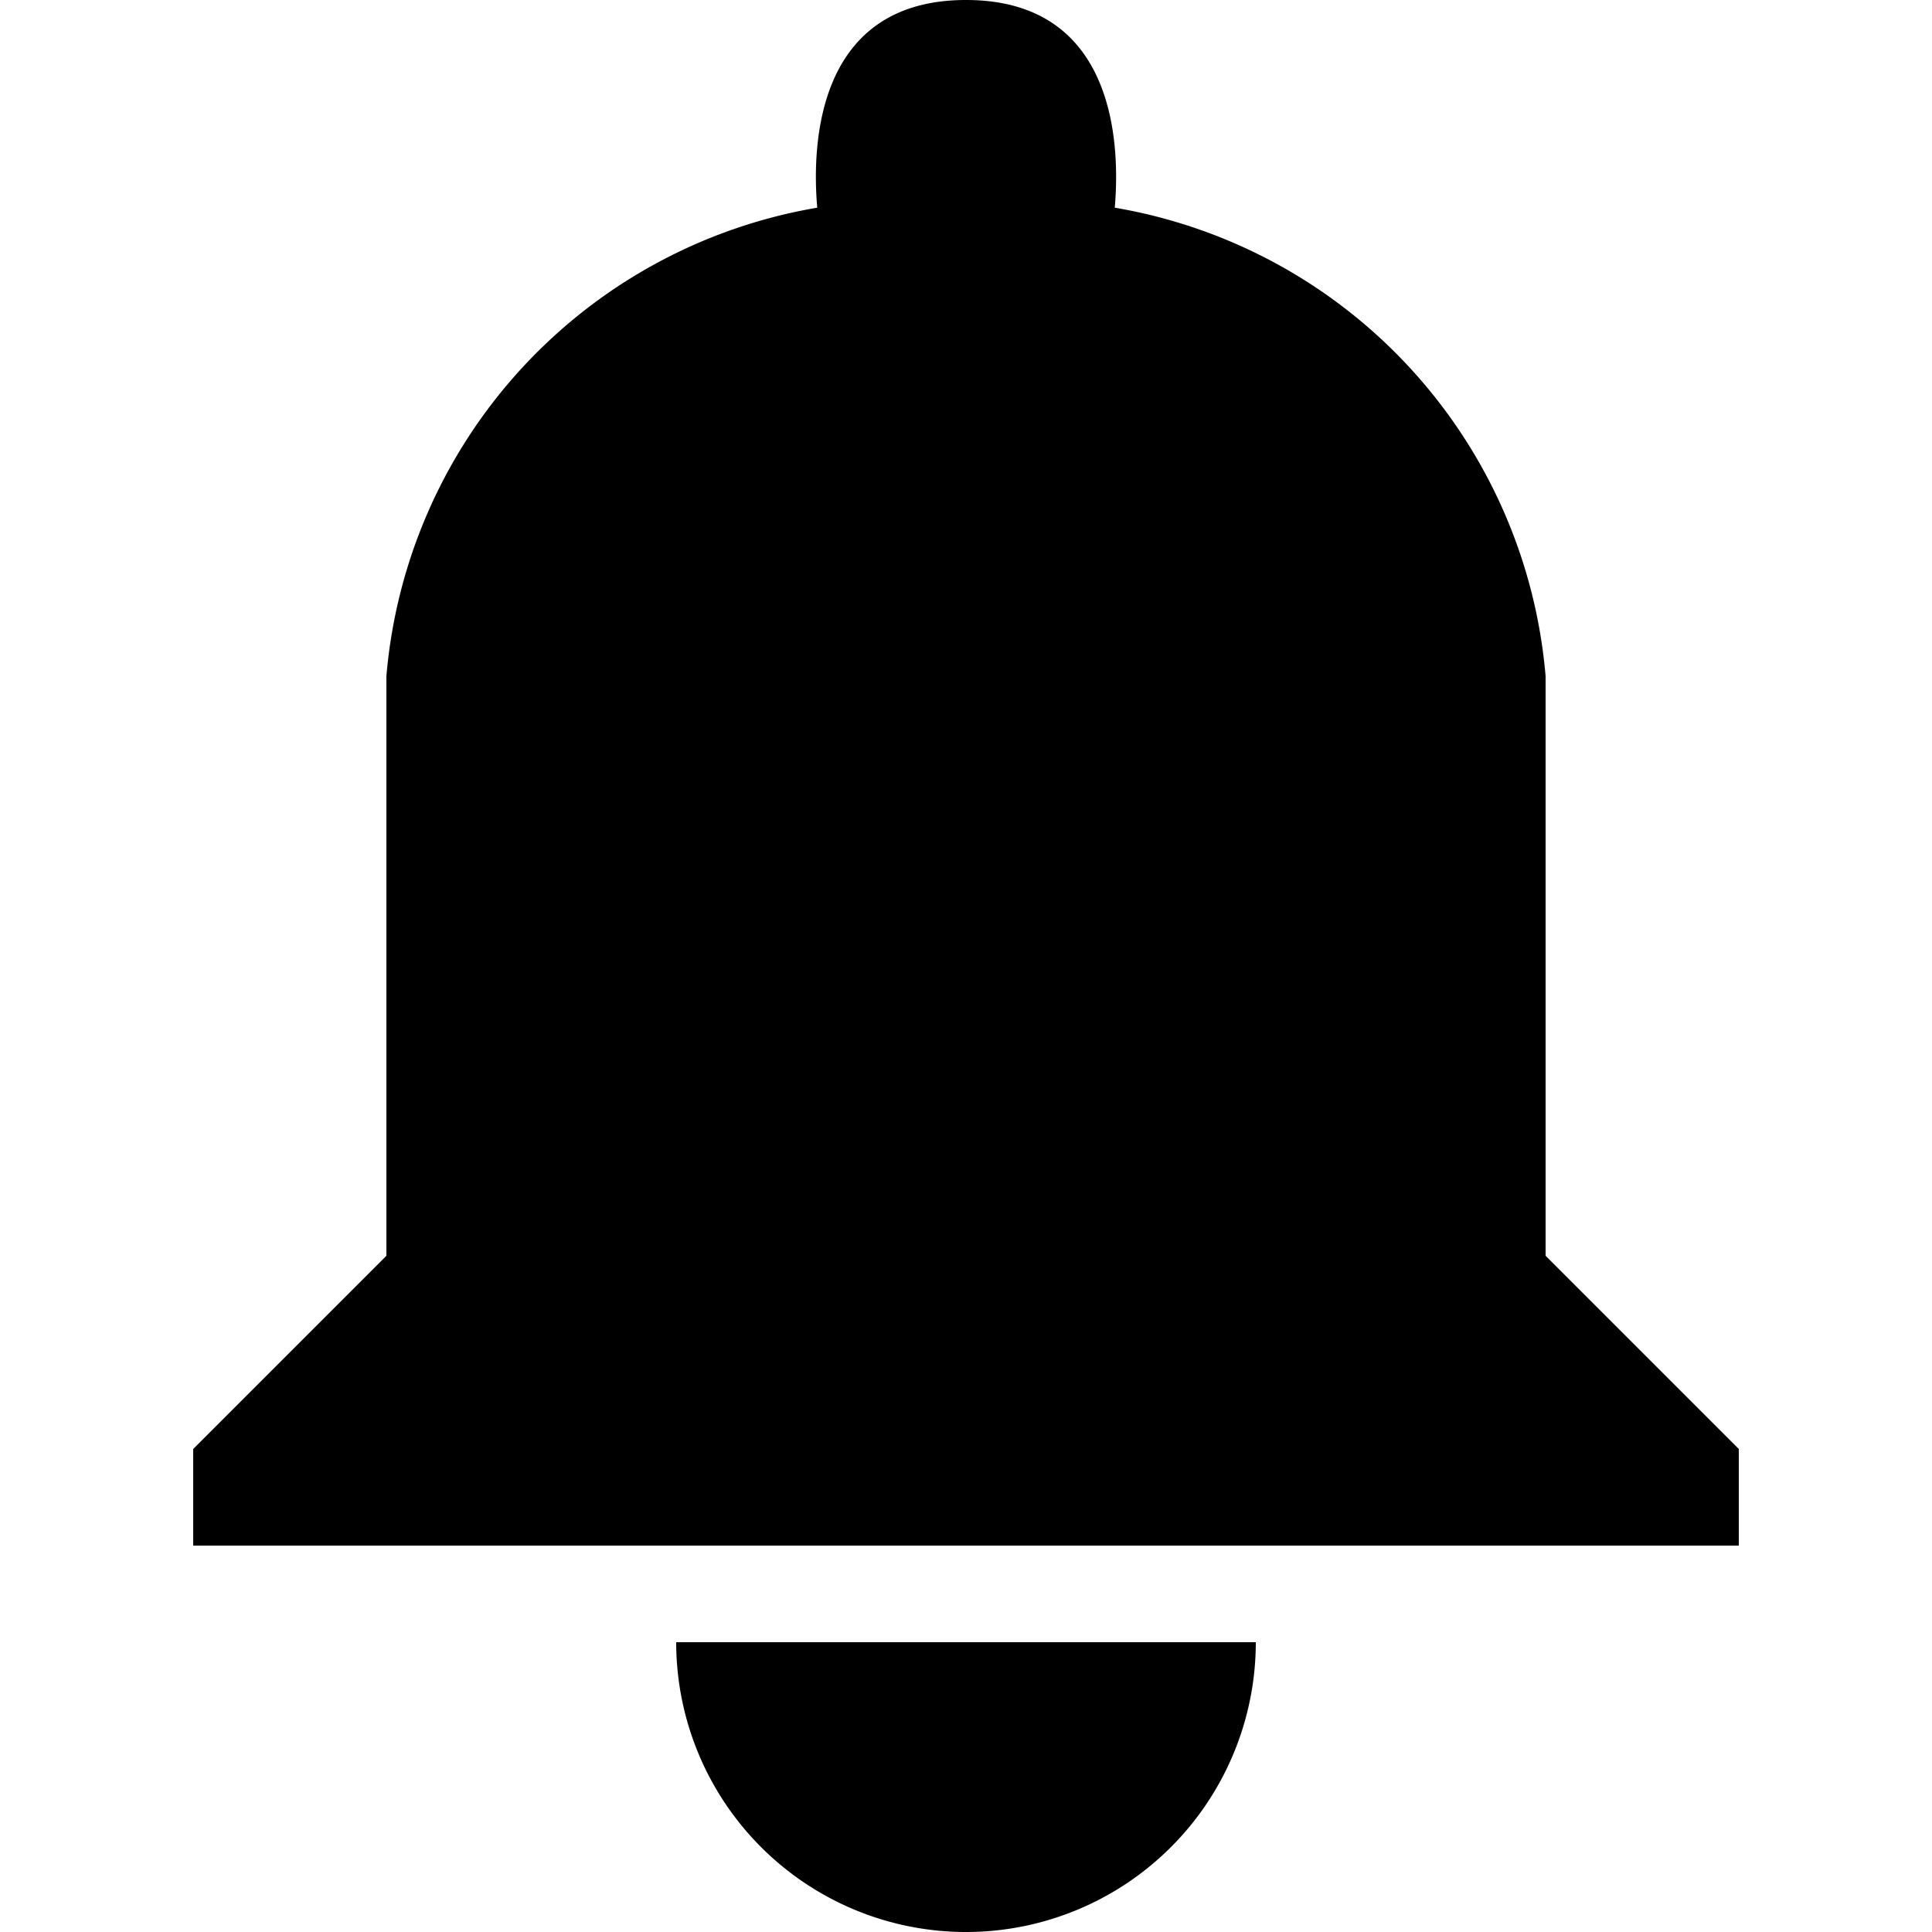 <svg viewBox="0 0 20 20" xmlns="http://www.w3.org/2000/svg">
 <title>bell</title>
 <path d="M16 7a5.38 5.38 0 0 0-4.46-4.85C11.6 1.46 11.53 0 10 0S8.4 1.46 8.46 2.15A5.38 5.38 0 0 0 4 7v6l-2 2v1h16v-1l-2-2zm-6 13a3 3 0 0 0 3-3H7a3 3 0 0 0 3 3z"/>
</svg>
